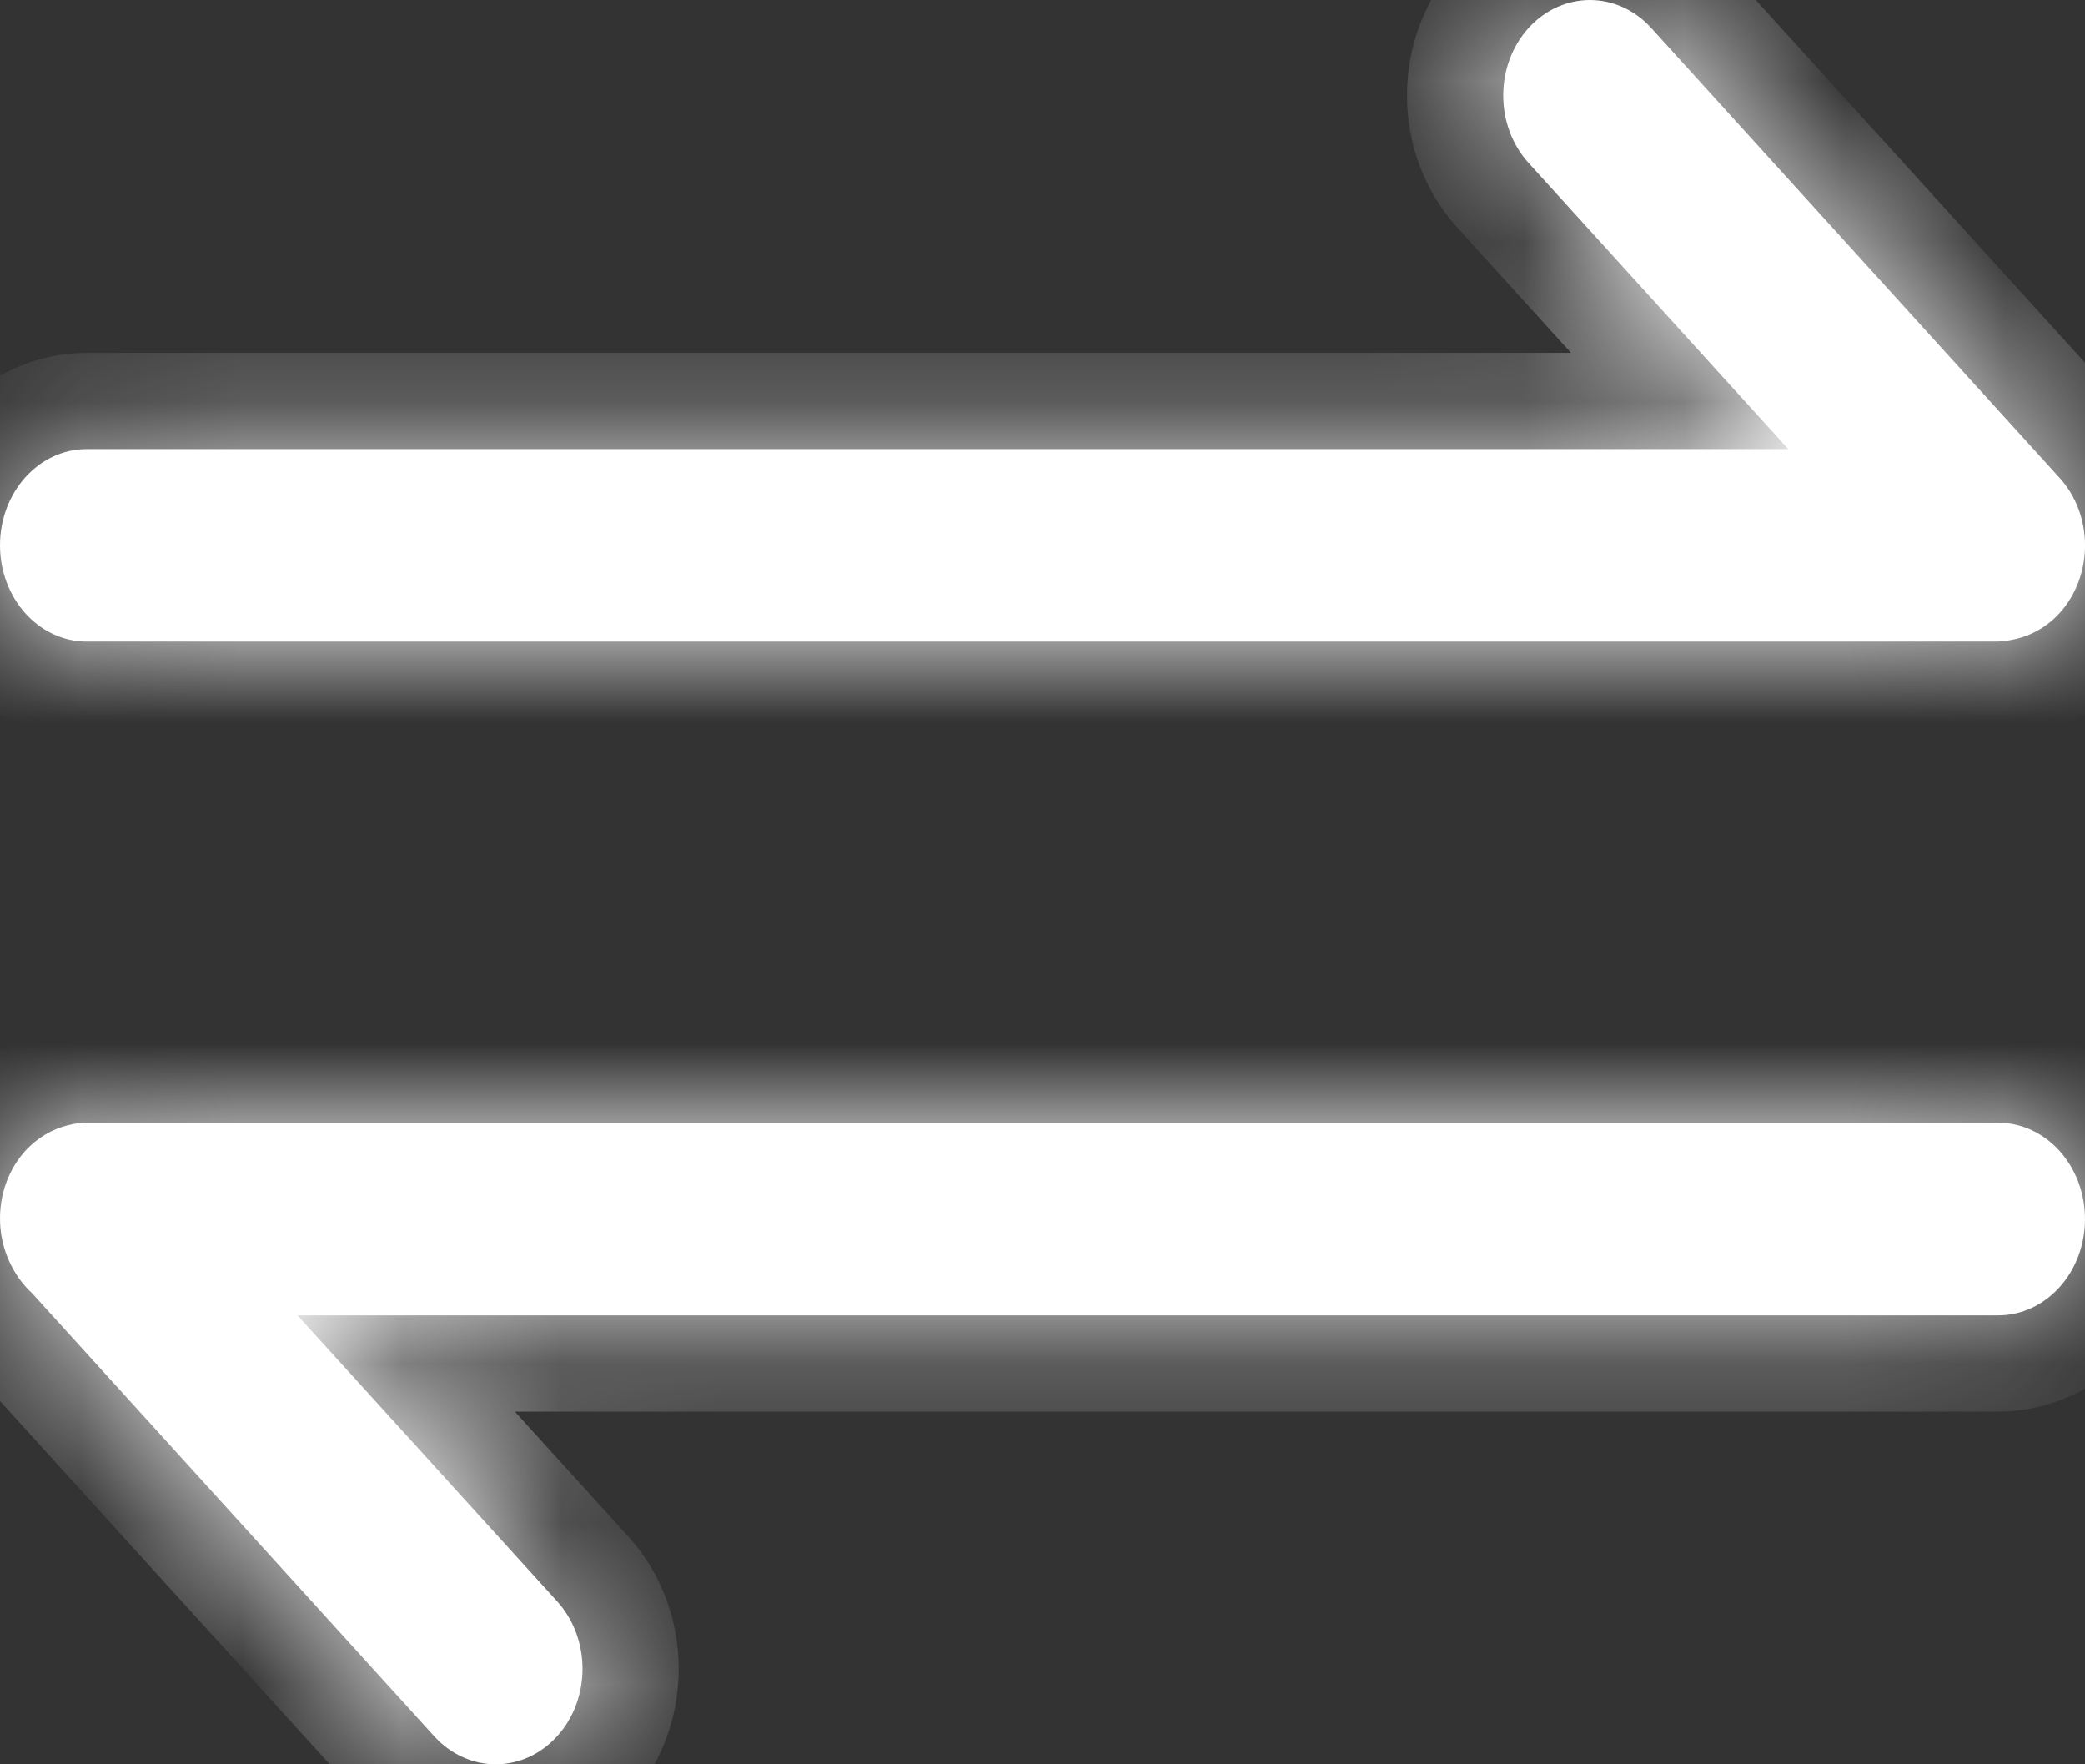 ﻿<?xml version="1.0" encoding="utf-8"?>
<svg version="1.1" xmlns:xlink="http://www.w3.org/1999/xlink" width="13px" height="11px" xmlns="http://www.w3.org/2000/svg">
  <rect width="100%" height="100%" fill="#333333" stroke="none"/>
  <defs>
    <mask fill="white" id="clip267">
      <path d="M 12.458 8.201  C 12.758 8.201  13 7.932  13 7.601  C 13 7.269  12.758 7  12.458 7  C 12.458 7  0.545 7  0.545 7  C 0.504 7  0.465 7.005  0.427 7.015  C 0.325 7.039  0.232 7.095  0.158 7.175  C -0.021 7.373  -0.048 7.676  0.078 7.905  C 0.11 7.965  0.152 8.019  0.201 8.064  C 0.201 8.064  2.708 10.826  2.708 10.826  C 2.92 11.058  3.262 11.058  3.473 10.826  C 3.685 10.593  3.685 10.216  3.473 9.983  C 3.473 9.983  1.855 8.201  1.855 8.201  C 1.855 8.201  12.458 8.201  12.458 8.201  Z M 0.541 2.8  C 0.242 2.8  0 3.068  0 3.4  C 0 3.731  0.242 4  0.541 4  C 0.541 4  12.441 4  12.441 4  C 12.479 4  12.517 3.995  12.554 3.987  C 12.663 3.965  12.764 3.908  12.842 3.822  C 13.053 3.589  13.053 3.212  12.842 2.98  C 12.842 2.98  10.295 0.174  10.295 0.174  C 10.084 -0.058  9.742 -0.058  9.531 0.174  C 9.32 0.407  9.32 0.784  9.531 1.016  C 9.531 1.016  11.15 2.8  11.15 2.8  C 11.15 2.8  0.541 2.8  0.541 2.8  Z " fill-rule="evenodd" />
    </mask>
  </defs>
  <g transform="matrix(1 0 0 1 -696 -84 )">
    <path d="M 12.458 8.201  C 12.758 8.201  13 7.932  13 7.601  C 13 7.269  12.758 7  12.458 7  C 12.458 7  0.545 7  0.545 7  C 0.504 7  0.465 7.005  0.427 7.015  C 0.325 7.039  0.232 7.095  0.158 7.175  C -0.021 7.373  -0.048 7.676  0.078 7.905  C 0.11 7.965  0.152 8.019  0.201 8.064  C 0.201 8.064  2.708 10.826  2.708 10.826  C 2.92 11.058  3.262 11.058  3.473 10.826  C 3.685 10.593  3.685 10.216  3.473 9.983  C 3.473 9.983  1.855 8.201  1.855 8.201  C 1.855 8.201  12.458 8.201  12.458 8.201  Z M 0.541 2.8  C 0.242 2.8  0 3.068  0 3.4  C 0 3.731  0.242 4  0.541 4  C 0.541 4  12.441 4  12.441 4  C 12.479 4  12.517 3.995  12.554 3.987  C 12.663 3.965  12.764 3.908  12.842 3.822  C 13.053 3.589  13.053 3.212  12.842 2.98  C 12.842 2.98  10.295 0.174  10.295 0.174  C 10.084 -0.058  9.742 -0.058  9.531 0.174  C 9.32 0.407  9.32 0.784  9.531 1.016  C 9.531 1.016  11.15 2.8  11.15 2.8  C 11.15 2.8  0.541 2.8  0.541 2.8  Z " fill-rule="nonzero" fill="#ffffff" stroke="none" transform="matrix(1 0 0 1 696 84 )" />
    <path d="M 12.458 8.201  C 12.758 8.201  13 7.932  13 7.601  C 13 7.269  12.758 7  12.458 7  C 12.458 7  0.545 7  0.545 7  C 0.504 7  0.465 7.005  0.427 7.015  C 0.325 7.039  0.232 7.095  0.158 7.175  C -0.021 7.373  -0.048 7.676  0.078 7.905  C 0.11 7.965  0.152 8.019  0.201 8.064  C 0.201 8.064  2.708 10.826  2.708 10.826  C 2.92 11.058  3.262 11.058  3.473 10.826  C 3.685 10.593  3.685 10.216  3.473 9.983  C 3.473 9.983  1.855 8.201  1.855 8.201  C 1.855 8.201  12.458 8.201  12.458 8.201  Z " stroke-width="1.2" stroke="#ffffff" fill="none" transform="matrix(1 0 0 1 696 84 )" mask="url(#clip267)" />
    <path d="M 0.541 2.8  C 0.242 2.8  0 3.068  0 3.4  C 0 3.731  0.242 4  0.541 4  C 0.541 4  12.441 4  12.441 4  C 12.479 4  12.517 3.995  12.554 3.987  C 12.663 3.965  12.764 3.908  12.842 3.822  C 13.053 3.589  13.053 3.212  12.842 2.98  C 12.842 2.98  10.295 0.174  10.295 0.174  C 10.084 -0.058  9.742 -0.058  9.531 0.174  C 9.32 0.407  9.32 0.784  9.531 1.016  C 9.531 1.016  11.15 2.8  11.15 2.8  C 11.15 2.8  0.541 2.8  0.541 2.8  Z " stroke-width="1.2" stroke="#ffffff" fill="none" transform="matrix(1 0 0 1 696 84 )" mask="url(#clip267)" />
  </g>
</svg>